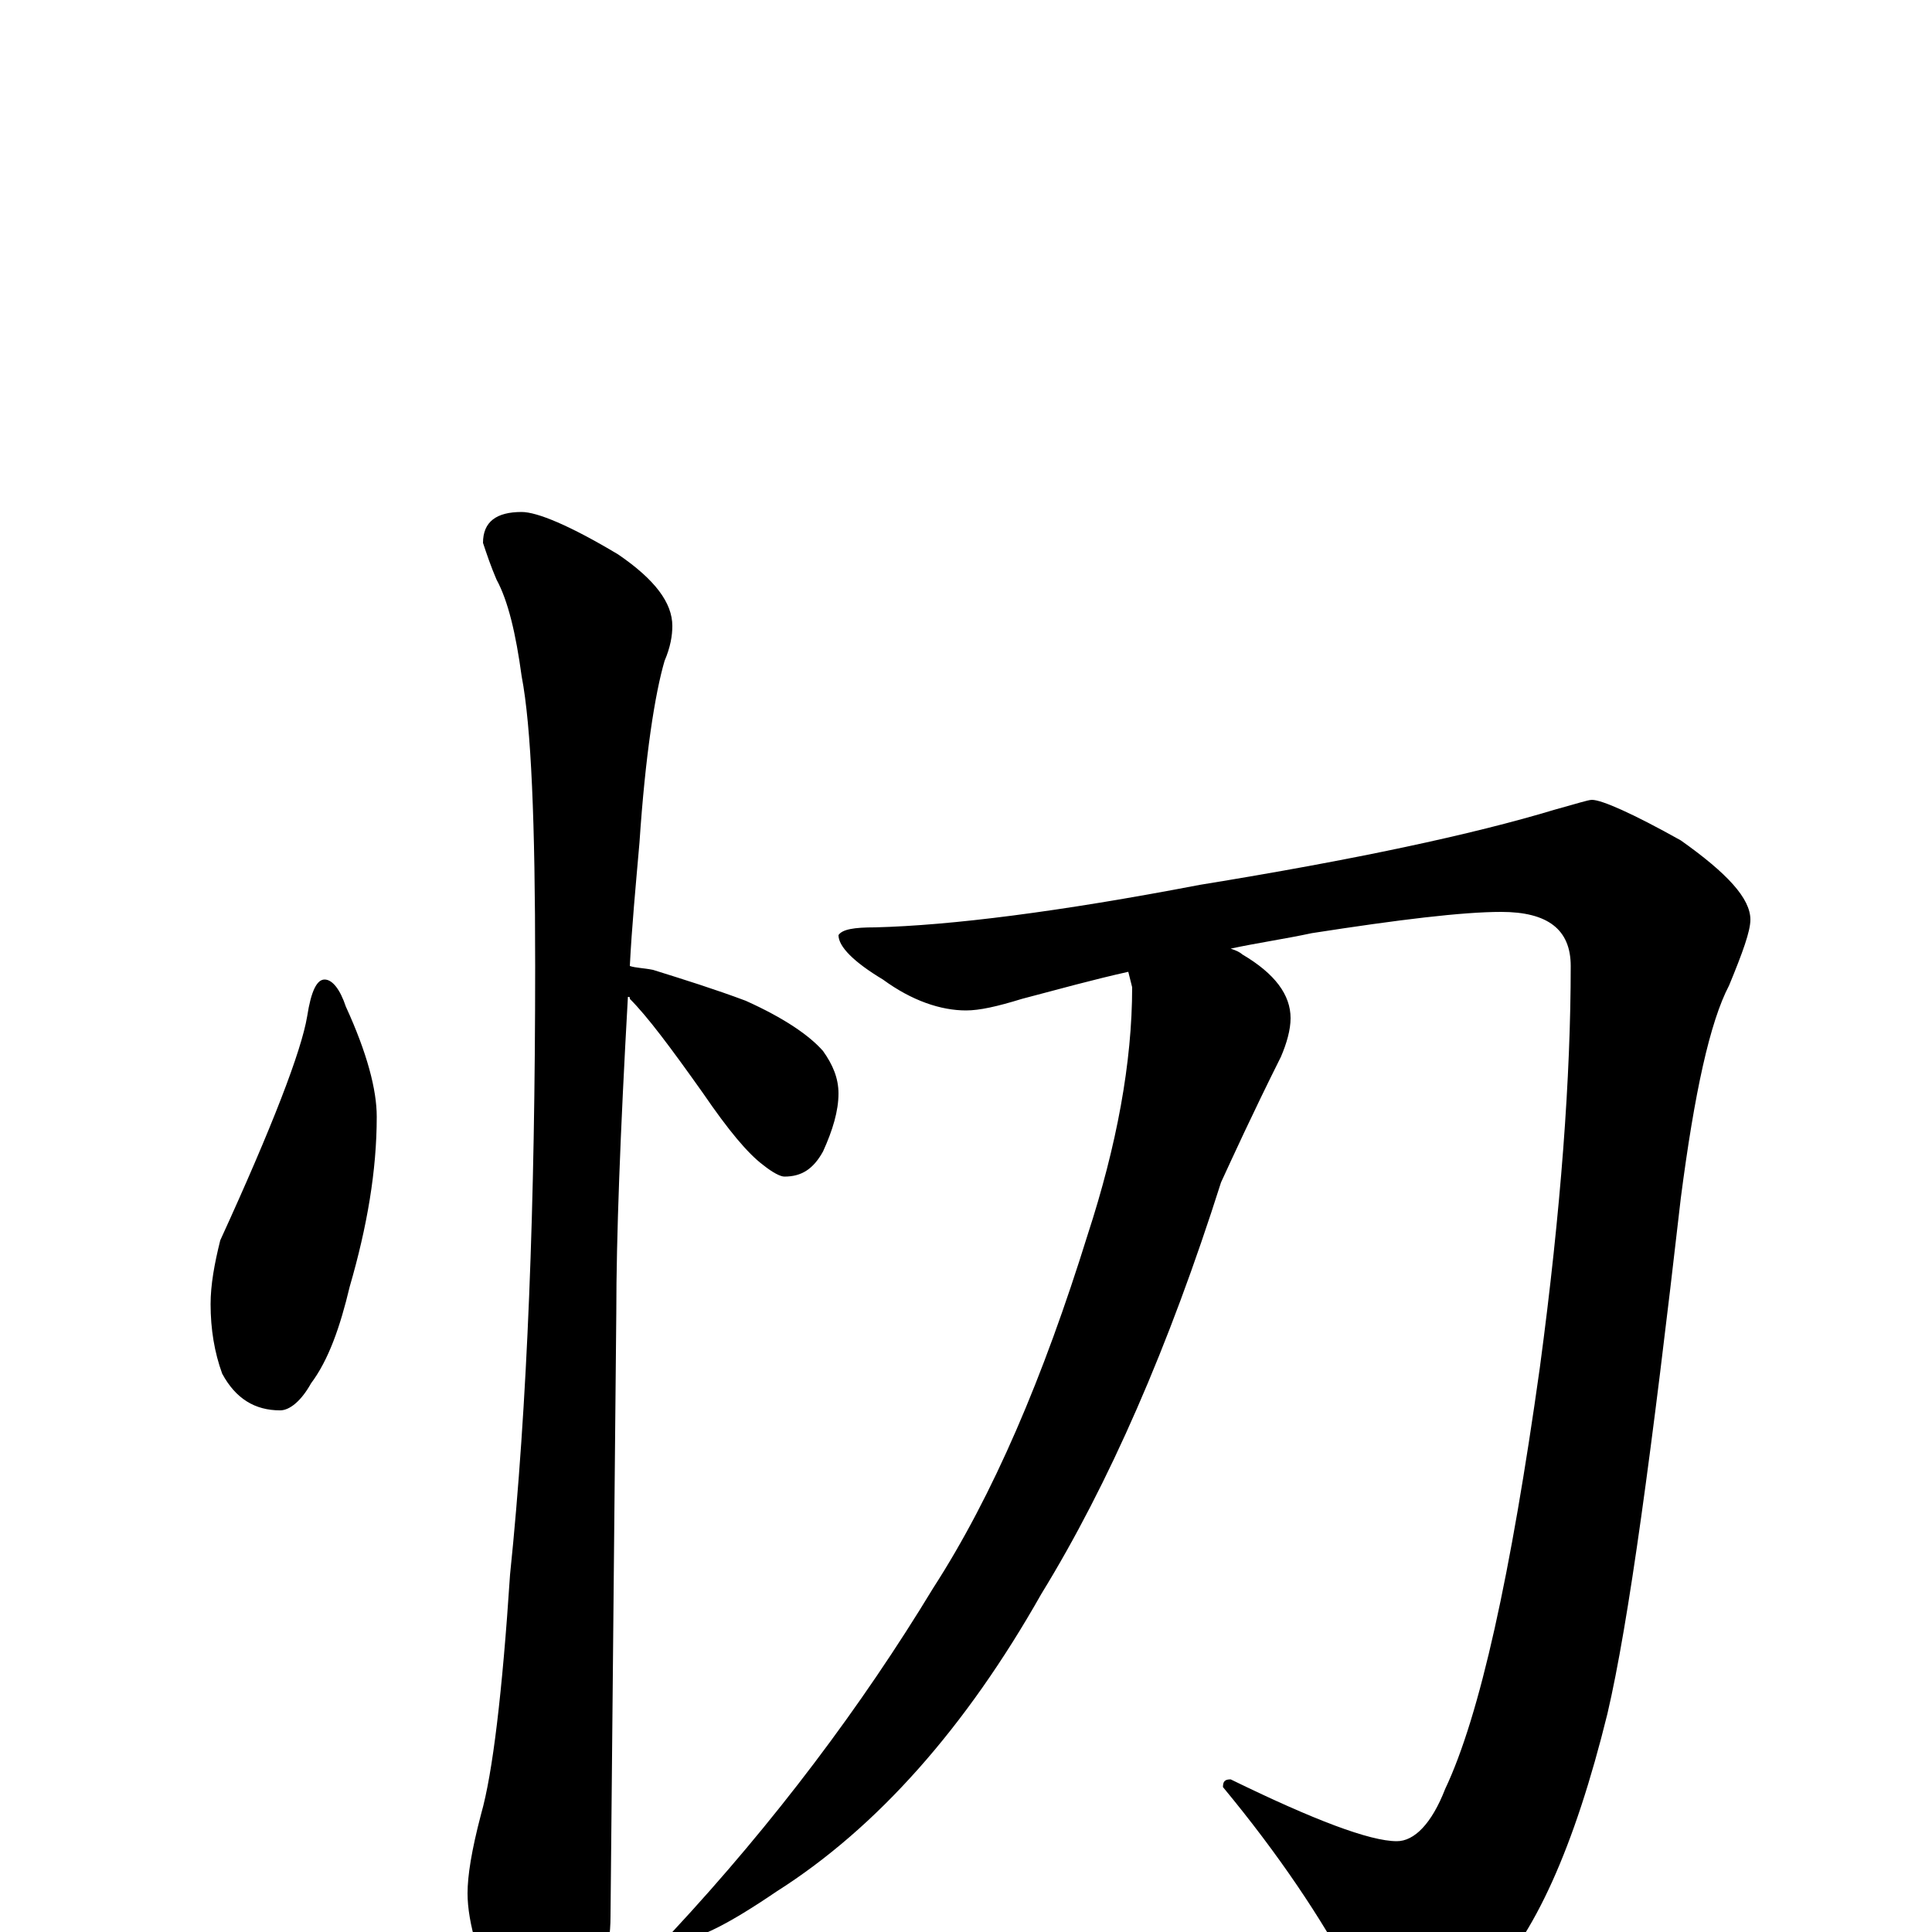 <?xml version="1.0" encoding="utf-8" ?>
<!DOCTYPE svg PUBLIC "-//W3C//DTD SVG 1.1//EN" "http://www.w3.org/Graphics/SVG/1.1/DTD/svg11.dtd">
<svg version="1.1" id="Layer_1" xmlns="http://www.w3.org/2000/svg" xmlns:xlink="http://www.w3.org/1999/xlink" x="0px" y="145px" width="1000px" height="1000px" viewBox="0 0 1000 1000" enable-background="new 0 0 1000 1000" xml:space="preserve">
<g id="Layer_1">
<path id="glyph" transform="matrix(1 0 0 -1 0 1000)" d="M168,493C172,493 176,488 179,479C190,455 195,436 195,422C195,394 190,365 181,334C176,313 170,296 161,284C156,275 150,270 145,270C132,270 122,276 115,289C111,300 109,312 109,325C109,335 111,346 114,358C141,417 156,456 159,474C161,487 164,493 168,493M270,735C278,735 295,728 320,713C339,700 348,688 348,676C348,671 347,665 344,658C339,641 334,609 331,564C329,541 327,520 326,500C329,499 333,499 338,498C354,493 370,488 386,482C406,473 419,464 426,456C431,449 434,442 434,434C434,425 431,415 426,404C421,395 415,391 406,391C404,391 400,393 395,397C387,403 377,415 364,434C347,458 335,474 326,483C326,484 326,484 325,484C321,413 319,359 319,321C319,320 318,215 316,8C316,-9 311,-27 302,-46C295,-62 288,-70 281,-70C277,-70 270,-61 261,-44C248,-16 242,5 242,20C242,29 244,42 249,61C255,82 260,124 264,185C273,272 277,377 277,500C277,574 275,624 270,650C267,672 263,689 257,700C254,707 252,713 250,719C250,730 257,735 270,735M824,586C829,586 845,579 870,565C894,548 906,535 906,524C906,518 902,507 895,490C885,471 877,434 870,380C855,249 843,160 832,113C815,44 794,-3 768,-28C751,-43 738,-50 727,-50C718,-50 709,-41 700,-23C684,7 662,40 633,75C633,78 634,79 637,79C680,58 709,47 723,47C732,47 741,56 748,74C766,112 782,185 797,292C808,374 813,443 813,500C813,519 801,528 777,528C757,528 724,524 679,517C665,514 651,512 637,509C640,508 642,507 643,506C660,496 668,485 668,473C668,467 666,460 663,453C648,423 638,401 632,388C605,303 574,232 539,175C500,106 454,54 402,21C377,4 361,-4 352,-4C349,-4 348,-3 348,0C401,57 446,117 483,178C514,226 540,287 563,361C578,407 586,450 586,489l-2,8C566,493 548,488 529,483C516,479 507,477 500,477C487,477 472,482 457,493C442,502 434,510 434,516C436,519 442,520 453,520C492,521 548,528 621,542C701,555 762,568 805,581C816,584 822,586 824,586z"/>
</g>
</svg>
